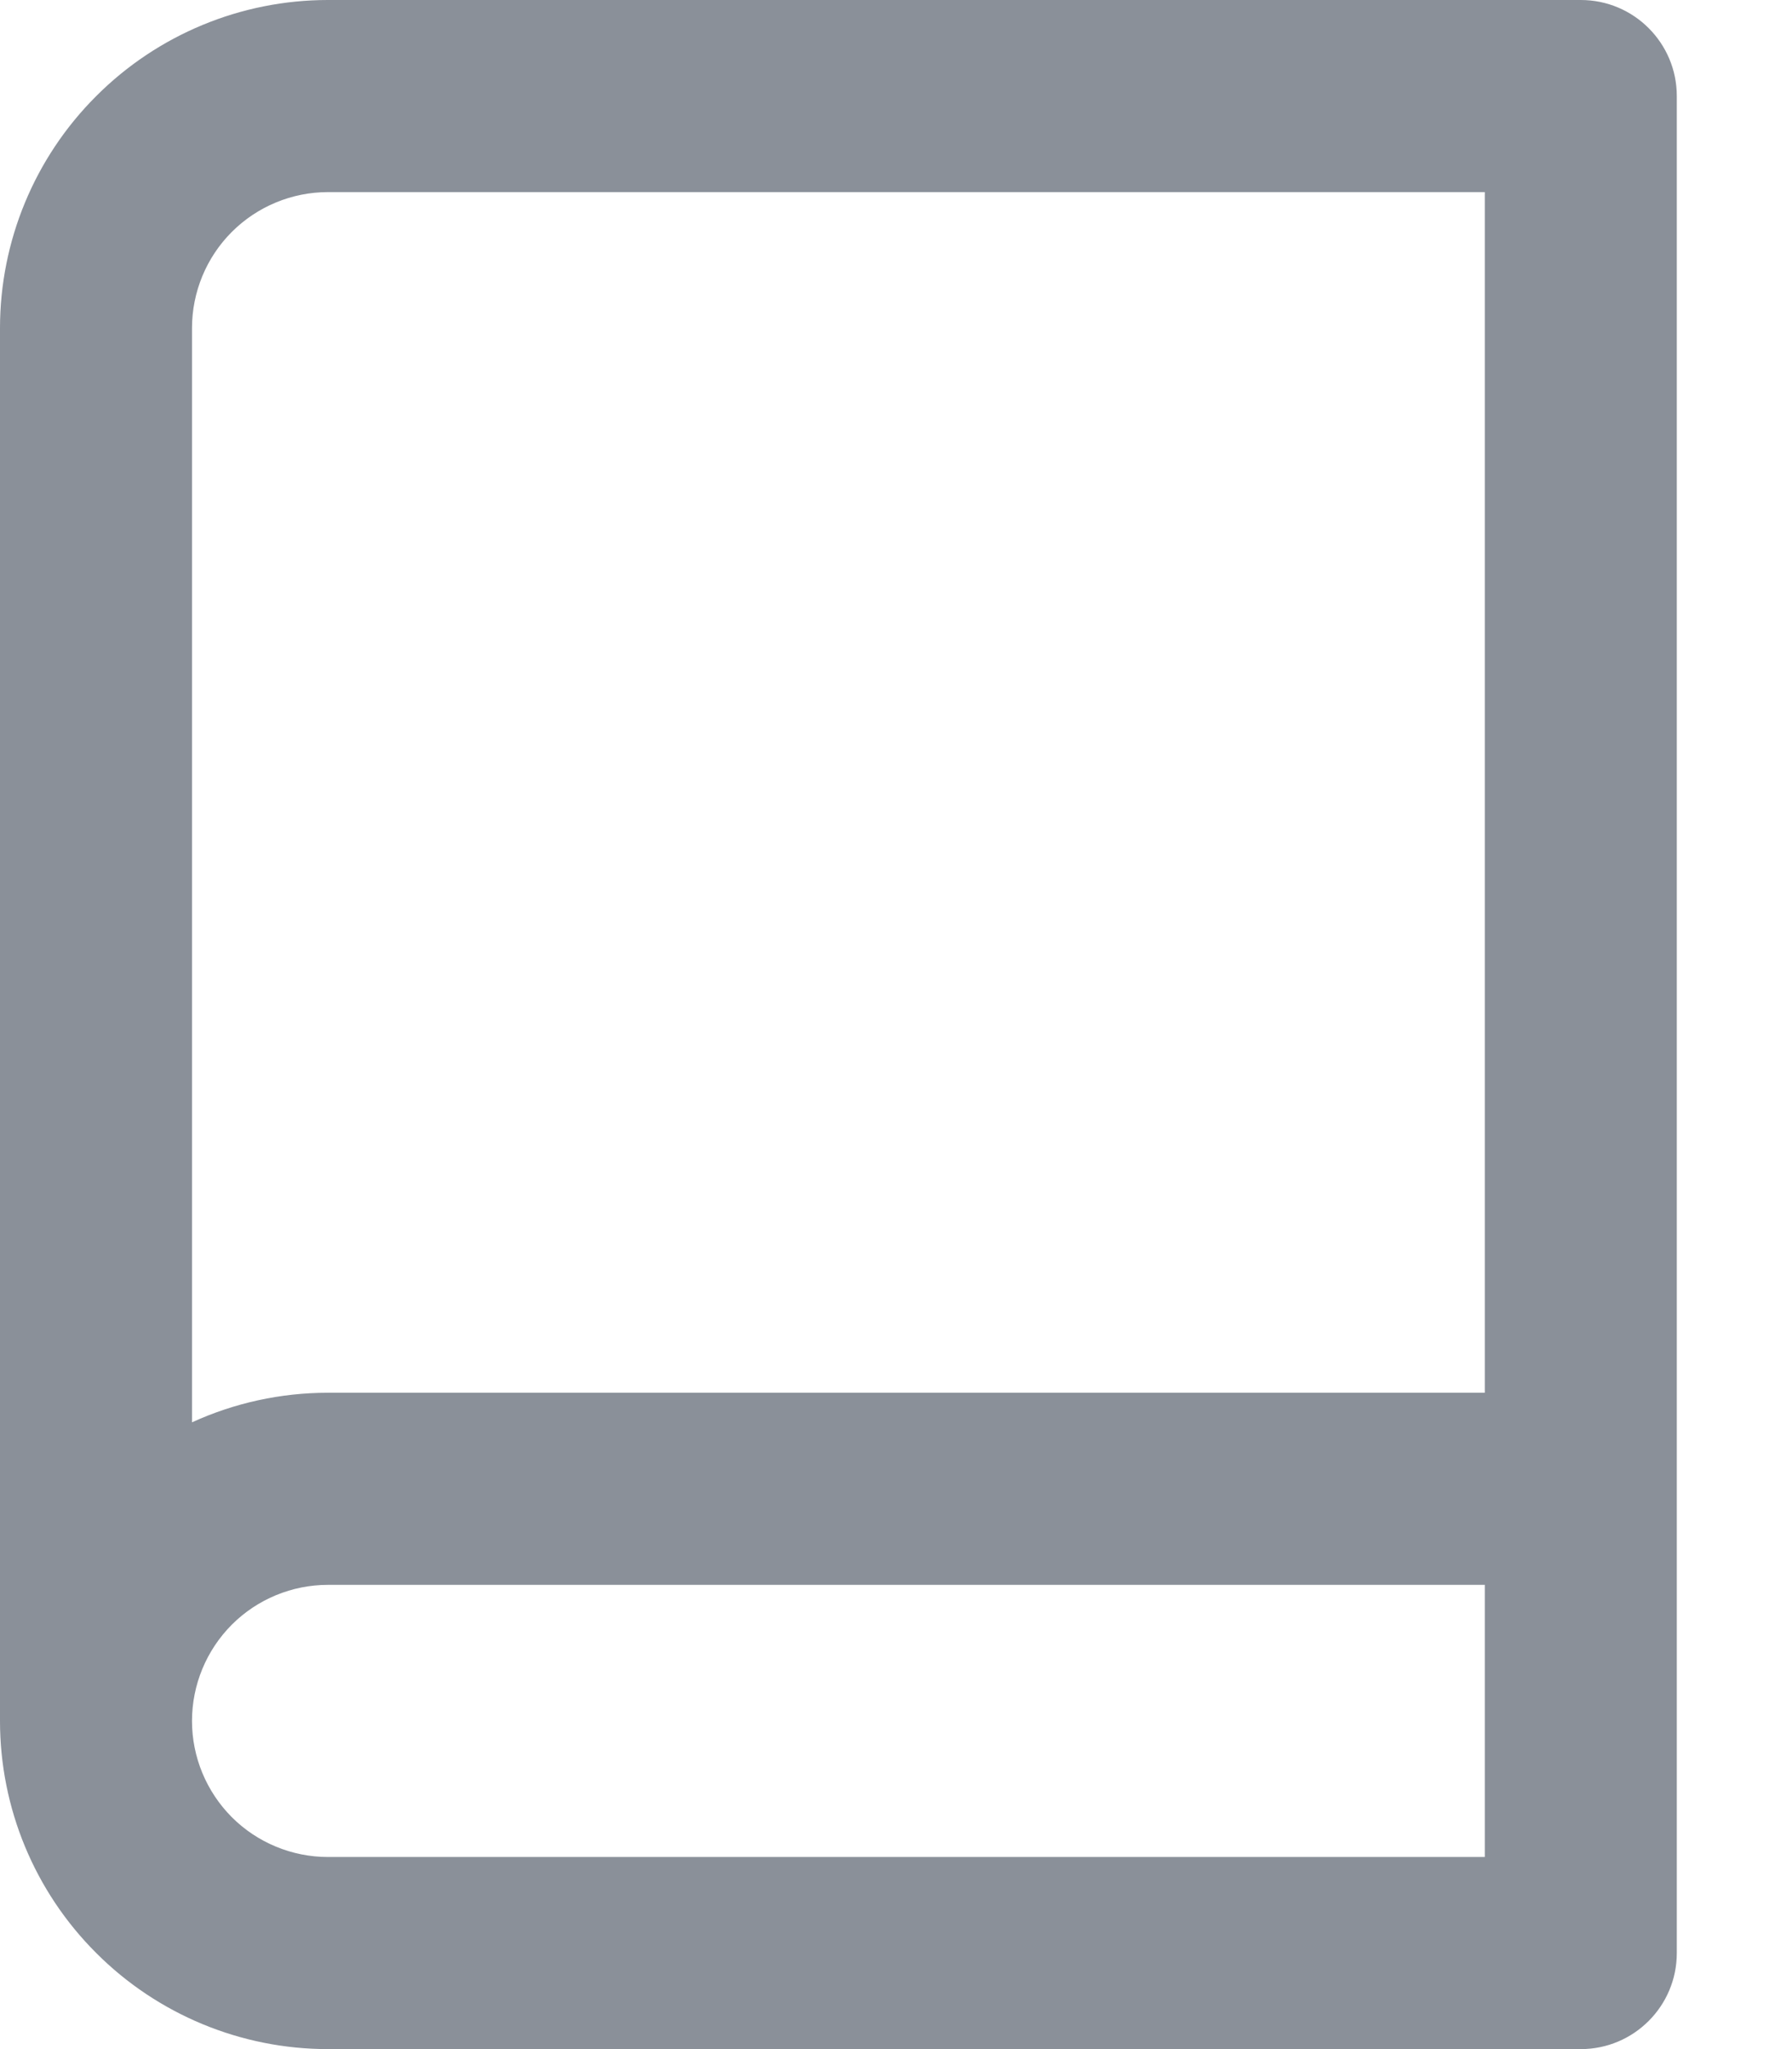 <svg width="14" height="16" viewBox="0 0 14 16" fill="none" xmlns="http://www.w3.org/2000/svg">
<path fill-rule="evenodd" clip-rule="evenodd" d="M1.811 1.811C2.01 1.612 2.281 1.5 2.562 1.5H11.6V10.875H2.562C2.192 10.875 1.83 10.955 1.5 11.106V2.562C1.5 2.281 1.612 2.01 1.811 1.811ZM1.5 13.438C1.5 13.719 1.612 13.989 1.811 14.189C2.01 14.388 2.281 14.5 2.562 14.5H11.6V12.375H2.562C2.281 12.375 2.01 12.487 1.811 12.686C1.612 12.886 1.5 13.156 1.5 13.438ZM13.1 11.625V0.75C13.1 0.336 12.764 0 12.35 0H2.562C1.883 0 1.231 0.27 0.751 0.751C0.27 1.231 0 1.883 0 2.562V13.438C0 14.117 0.27 14.769 0.751 15.249C1.231 15.73 1.883 16 2.562 16H12.35C12.764 16 13.1 15.664 13.1 15.25V11.625Z" fill="#8A9099"/>
</svg>
